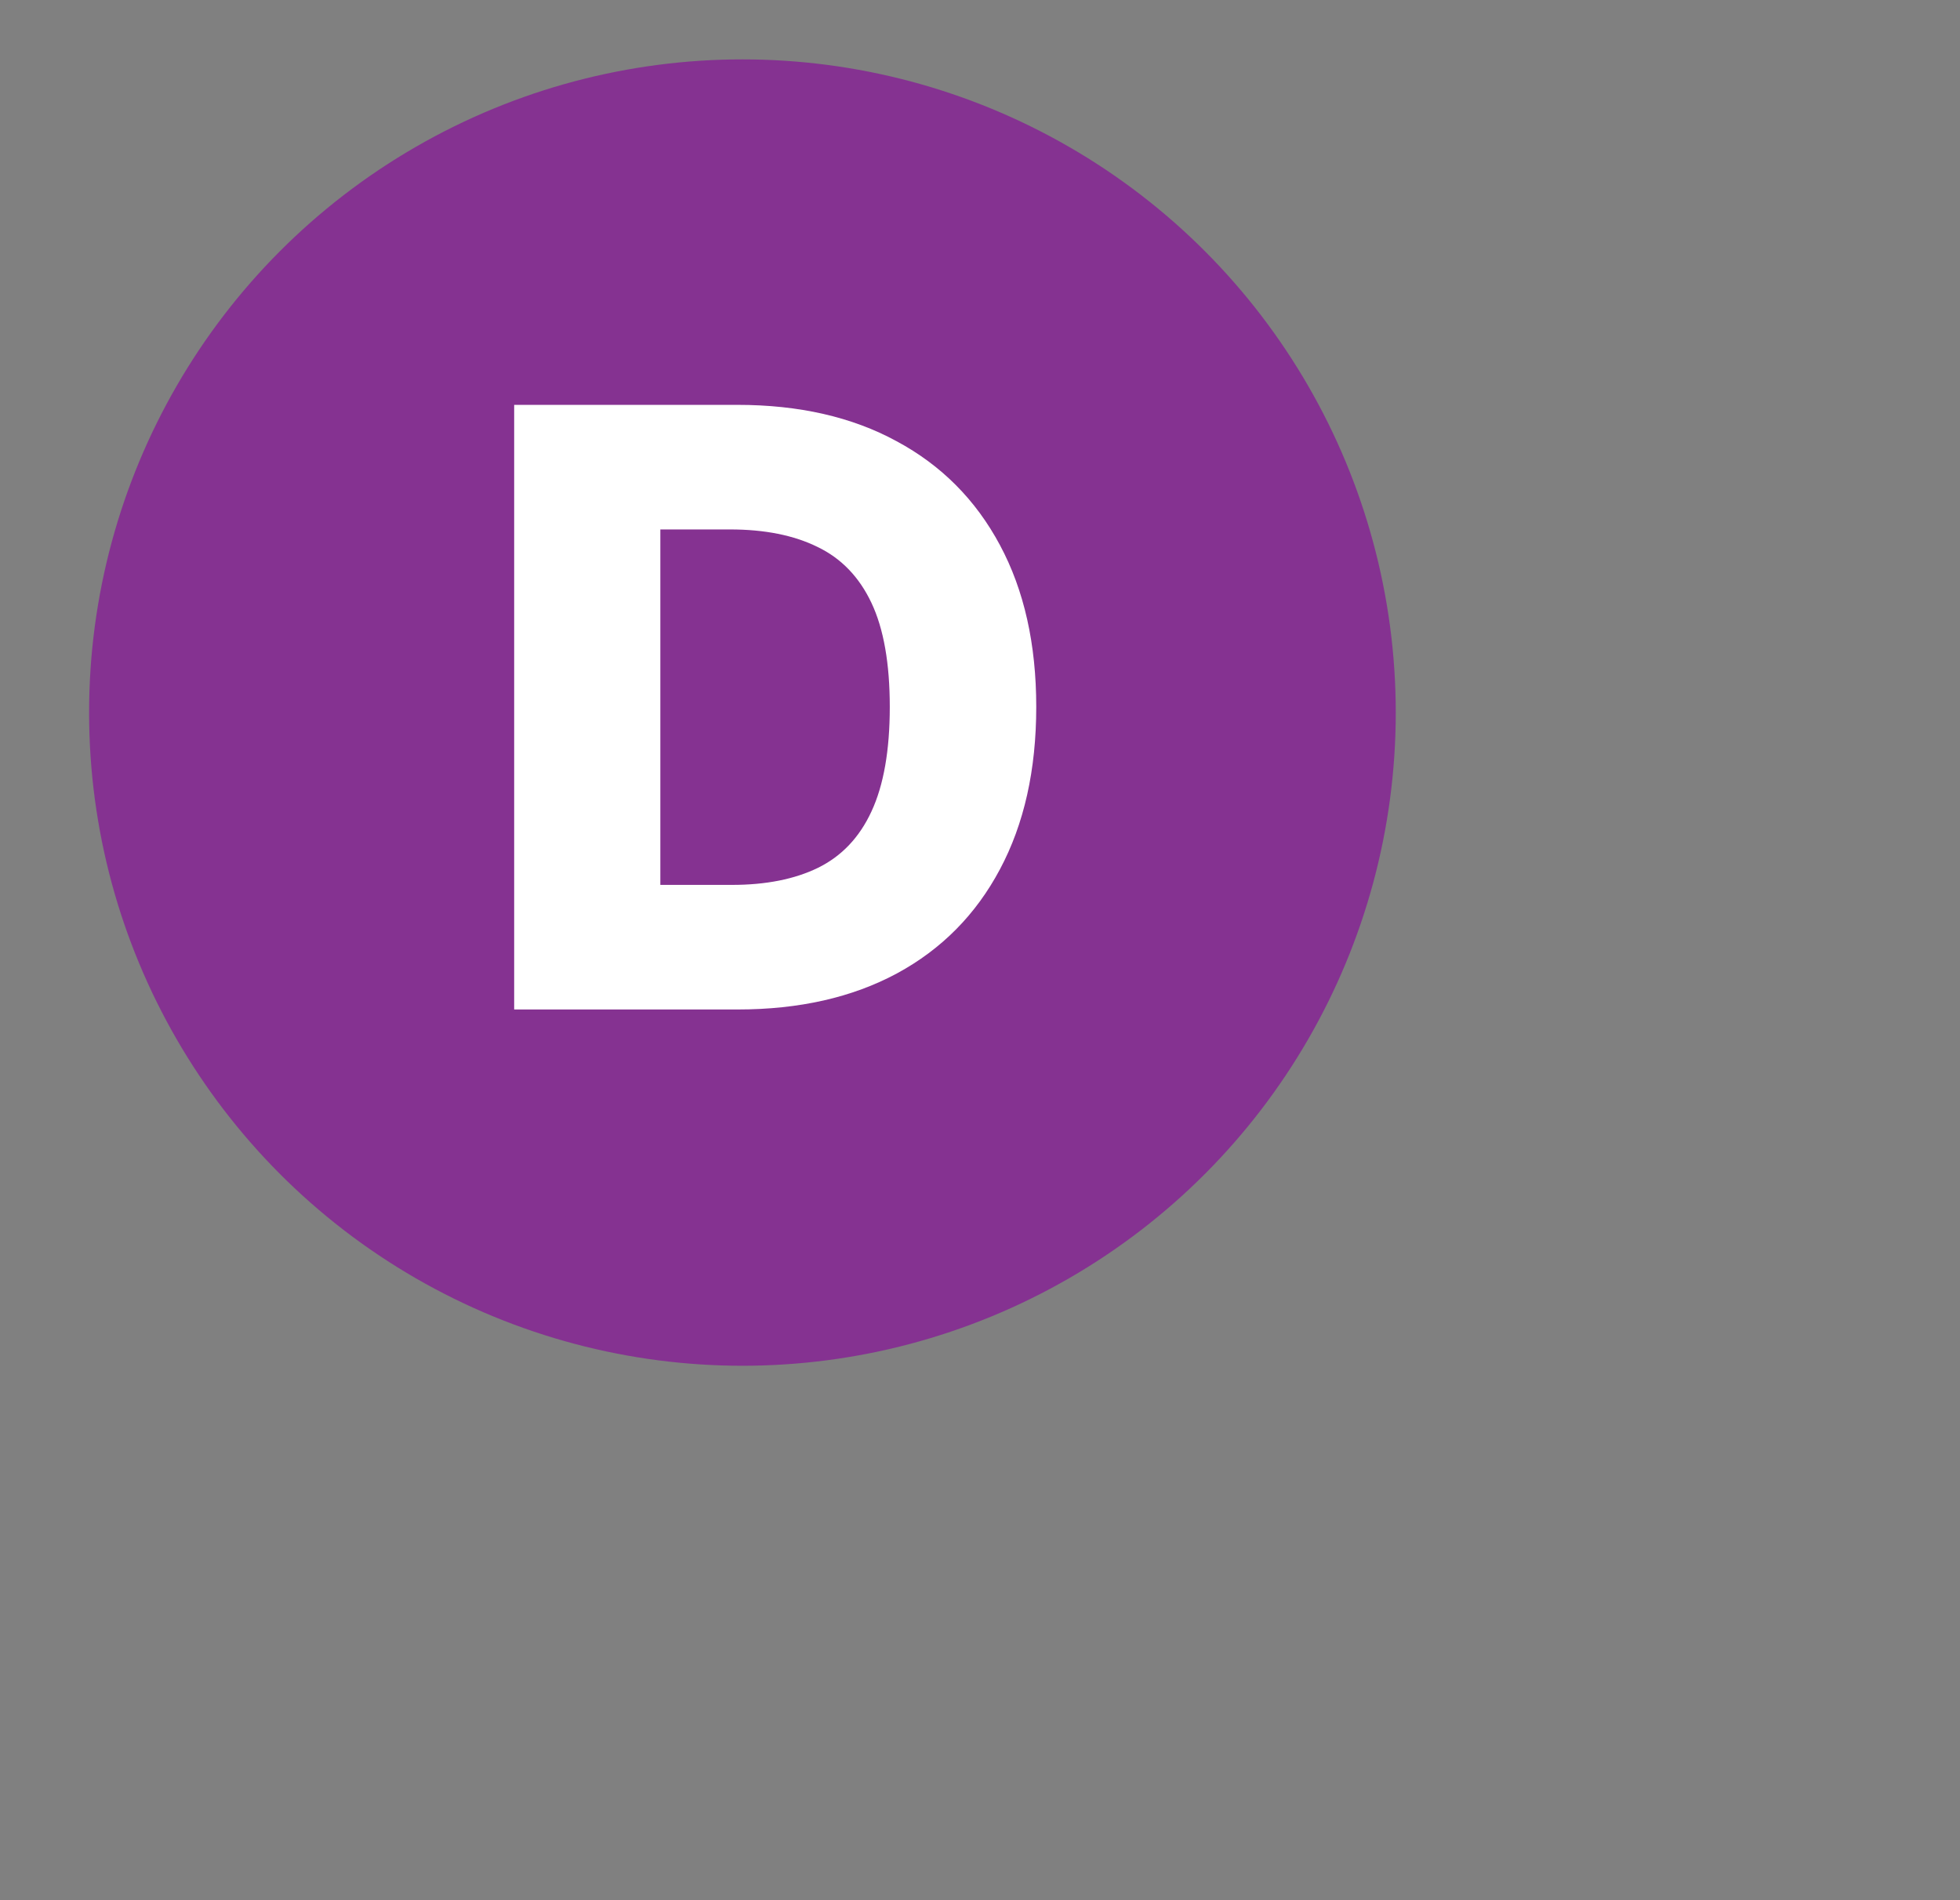 <svg width="33" height="32" viewBox="0 0 33 32" fill="none" xmlns="http://www.w3.org/2000/svg">
<rect x="0" y="0" width="33" height="32" fill="#808080" stroke="none"/>
<circle cx="12.5" cy="12" r="10" fill="#853291" stroke="#853291" stroke-width="2"/>
<path d="M12.421 17H8.657V6.818H12.416C13.453 6.818 14.347 7.022 15.095 7.43C15.848 7.834 16.428 8.417 16.836 9.18C17.243 9.939 17.447 10.847 17.447 11.904C17.447 12.965 17.243 13.876 16.836 14.639C16.431 15.401 15.853 15.986 15.101 16.393C14.348 16.798 13.455 17 12.421 17ZM11.118 14.902H12.326C12.896 14.902 13.379 14.806 13.773 14.614C14.171 14.418 14.471 14.102 14.673 13.664C14.878 13.223 14.981 12.637 14.981 11.904C14.981 11.172 14.878 10.588 14.673 10.154C14.467 9.717 14.164 9.402 13.763 9.21C13.365 9.014 12.875 8.916 12.291 8.916H11.118V14.902Z" fill="white"/>
</svg>
